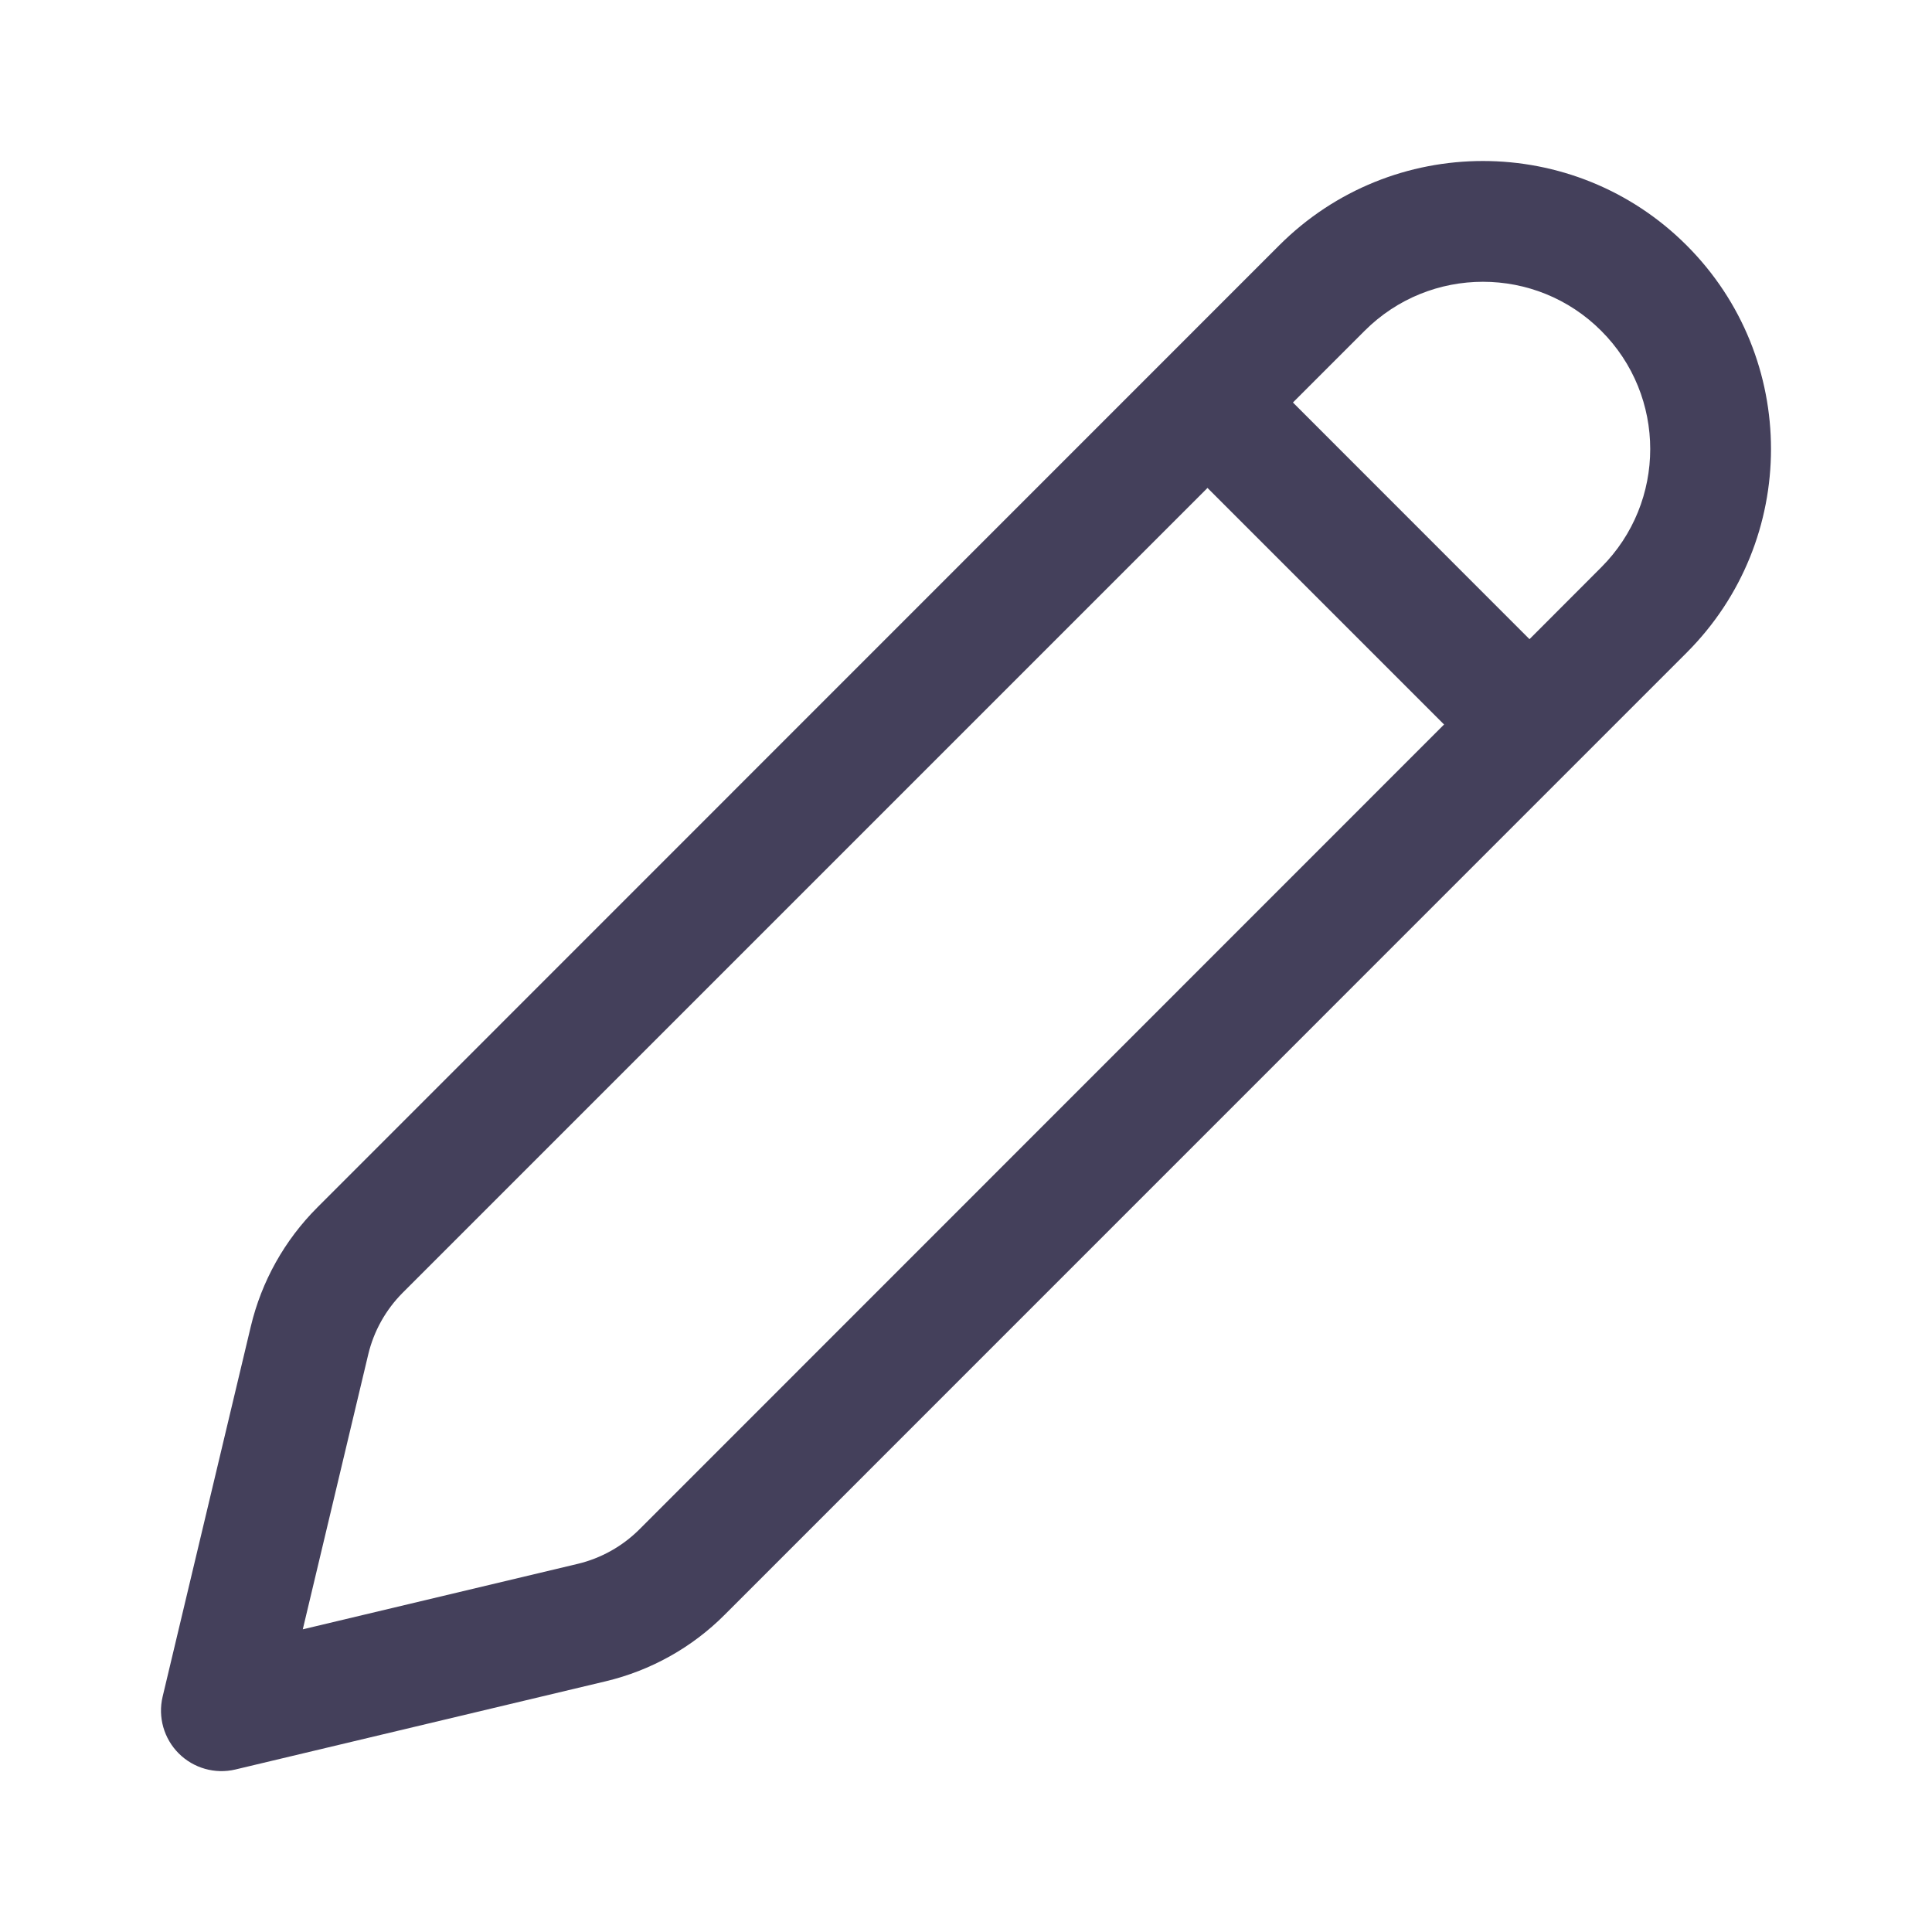 <svg width="18" height="18" viewBox="0 0 18 18" fill="none" xmlns="http://www.w3.org/2000/svg">
<path d="M15.714 2.286C14.666 1.238 12.966 1.238 11.918 2.286L2.956 11.25C2.651 11.555 2.437 11.938 2.337 12.357L1.515 15.808C1.47 15.998 1.527 16.198 1.665 16.336C1.803 16.474 2.003 16.531 2.193 16.486L5.644 15.664C6.063 15.564 6.447 15.35 6.751 15.045L15.714 6.081C16.762 5.033 16.762 3.334 15.714 2.286ZM12.714 3.082C13.323 2.473 14.31 2.473 14.918 3.082C15.527 3.69 15.527 4.677 14.918 5.286L14.25 5.955L12.046 3.75L12.714 3.082ZM11.25 4.546L13.454 6.75L5.956 14.25C5.798 14.407 5.6 14.518 5.383 14.57L2.821 15.18L3.431 12.618C3.483 12.401 3.594 12.203 3.751 12.045L11.25 4.546Z" fill="#44405B"/>
</svg>
